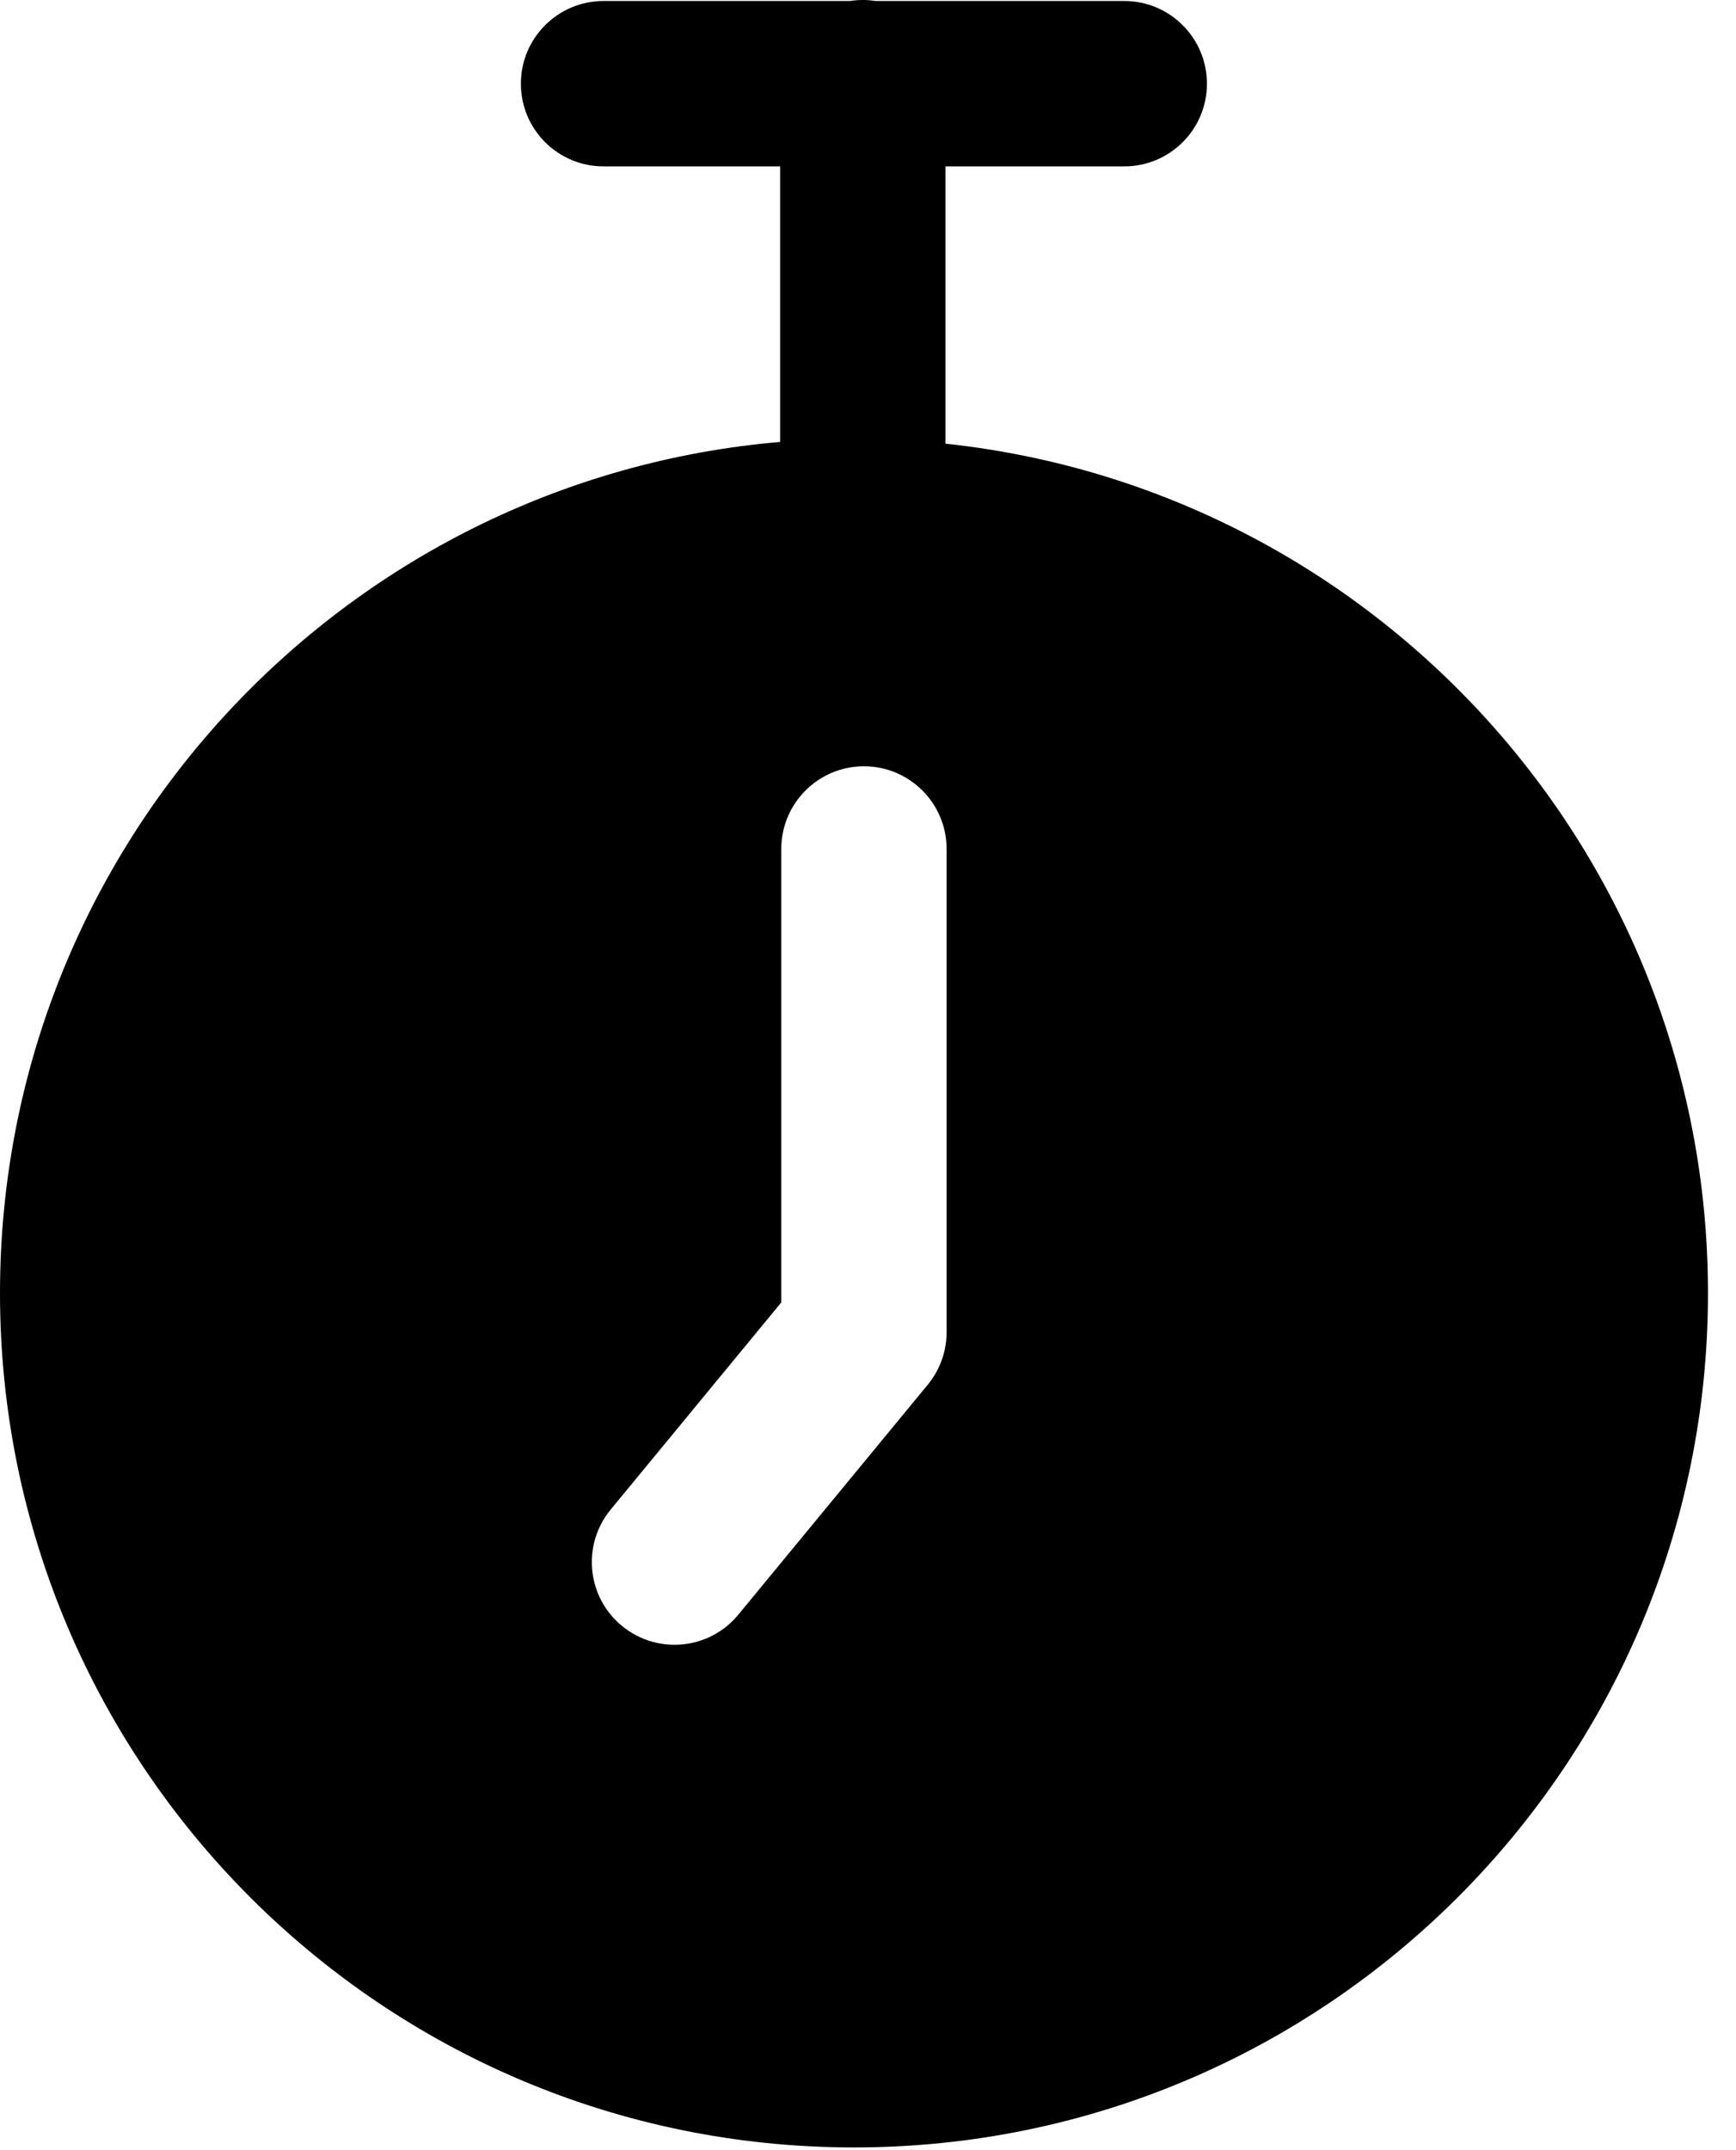 <svg width="21" height="26" viewBox="0 0 21 26" fill="none" xmlns="http://www.w3.org/2000/svg">
<path fill-rule="evenodd" clip-rule="evenodd" d="M14.6 1.012C14.6 1.565 14.152 2.012 13.6 2.012L11.437 2.012V5.365C16.622 5.917 20.661 10.305 20.661 15.637C20.661 21.342 16.036 25.967 10.33 25.967C4.625 25.967 0 21.342 0 15.637C0 10.232 4.15 5.797 9.437 5.344V2.012L7.301 2.012C6.749 2.012 6.301 1.565 6.301 1.012C6.301 0.46 6.749 0.012 7.301 0.012L10.28 0.012C10.331 0.004 10.383 0 10.437 0C10.49 0 10.543 0.004 10.594 0.012L13.6 0.012C14.152 0.012 14.6 0.46 14.6 1.012ZM10.451 9.266C9.899 9.266 9.451 9.714 9.451 10.266V15.749L7.388 18.253C7.036 18.679 7.097 19.309 7.523 19.66C7.95 20.012 8.58 19.951 8.931 19.525L11.223 16.744C11.37 16.565 11.451 16.34 11.451 16.108V10.266C11.451 9.714 11.003 9.266 10.451 9.266Z" fill="black"/>
</svg>

